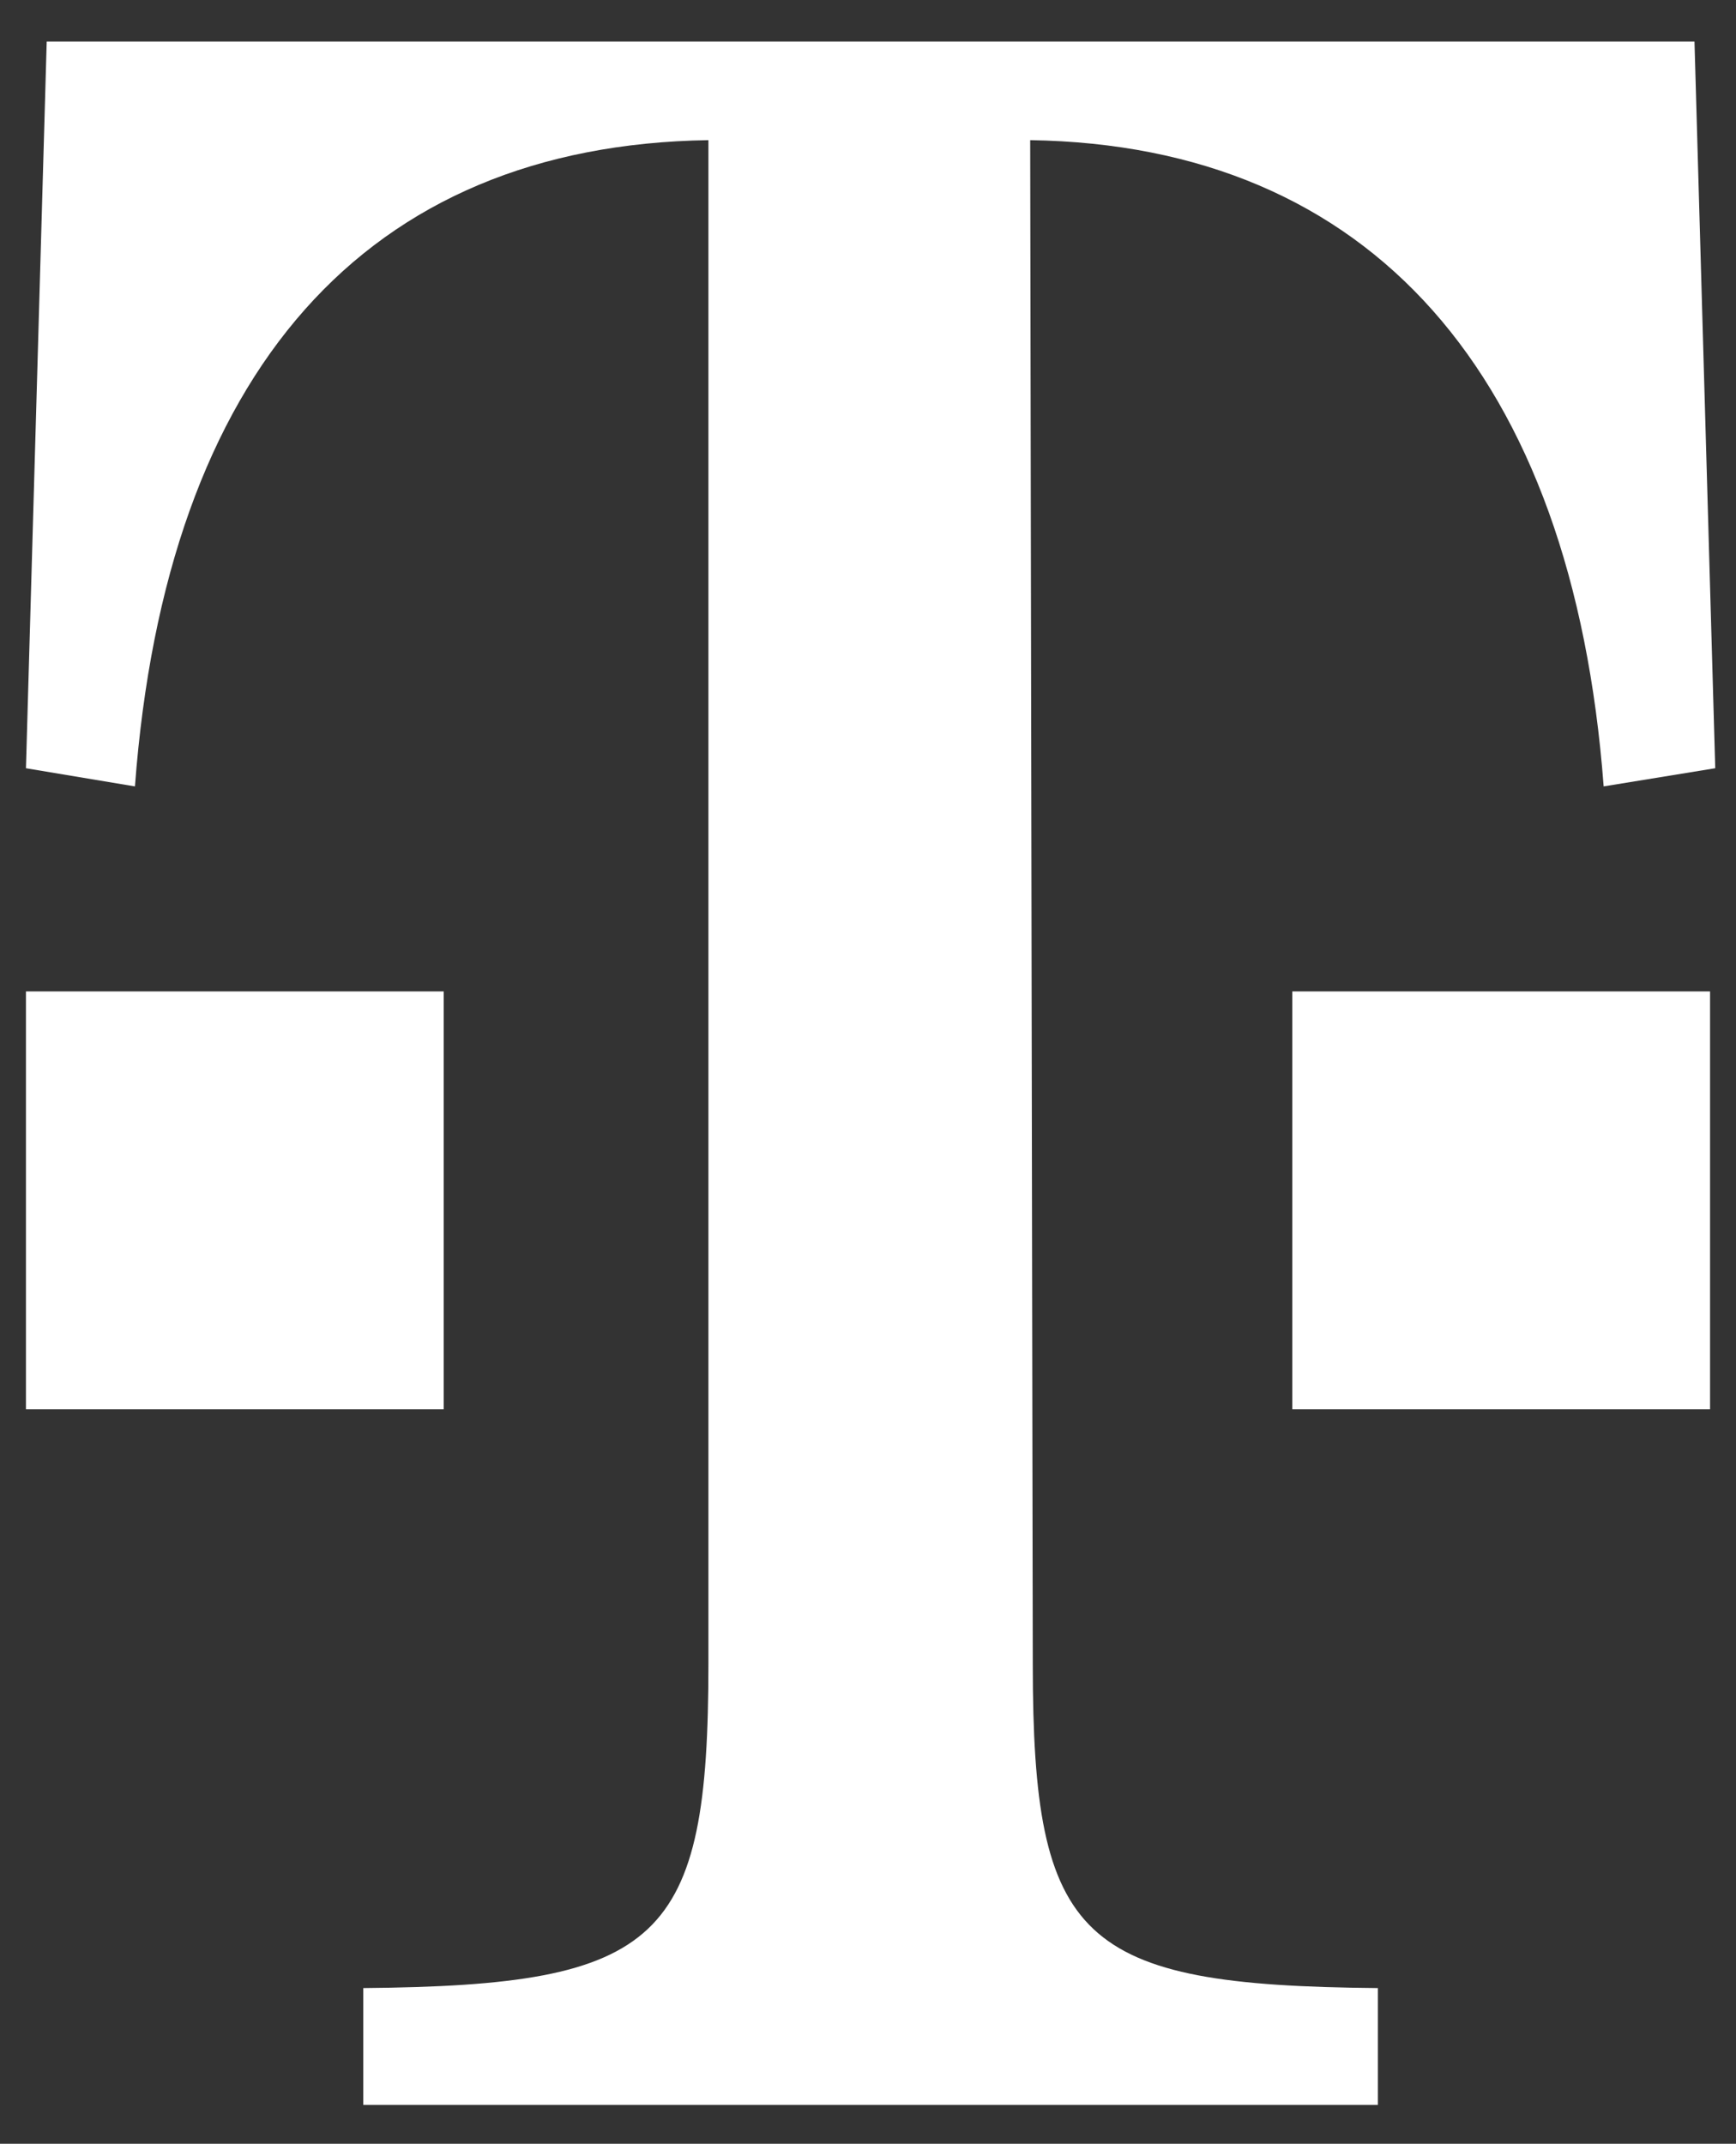 <?xml version="1.0" encoding="utf-8"?>
<!-- Generator: Adobe Illustrator 22.0.0, SVG Export Plug-In . SVG Version: 6.00 Build 0)  -->
<svg version="1.1" id="Layer_1" xmlns="http://www.w3.org/2000/svg" xmlns:xlink="http://www.w3.org/1999/xlink" x="0px" y="0px"
	 viewBox="0 0 66.9 82.6" style="enable-background:new 0 0 66.9 82.6;" xml:space="preserve">
<rect x="0" y="0" width="66.9" height="82.6" fill="#333333" stroke="none"/>
<style type="text/css">
	.st0{fill:#FFFFFF;}
</style>
<g id="Background">
</g>
<g id="T-Mobile">
	<g>
		<polygon class="st0" points="1,54.3 17.1,54.3 17.1,38.2 1,38.2 		"/>
		<path class="st0" d="M39.7,5.4c13.1,0.2,20.9,9,22.1,24.9l4.3-0.7l-0.8-28H1.8L1,29.6l4.2,0.7c1.2-16,8.9-24.7,22.1-24.9v58.7
			c0,10.7-1.8,12.4-13.3,12.5v4.5h39.1v-4.5c-11.5-0.1-13.3-1.8-13.3-12.5L39.7,5.4L39.7,5.4z"/>
		<polygon class="st0" points="49.8,54.3 65.9,54.3 65.9,38.2 49.8,38.2 		"/>
	</g>
</g>
</svg>
